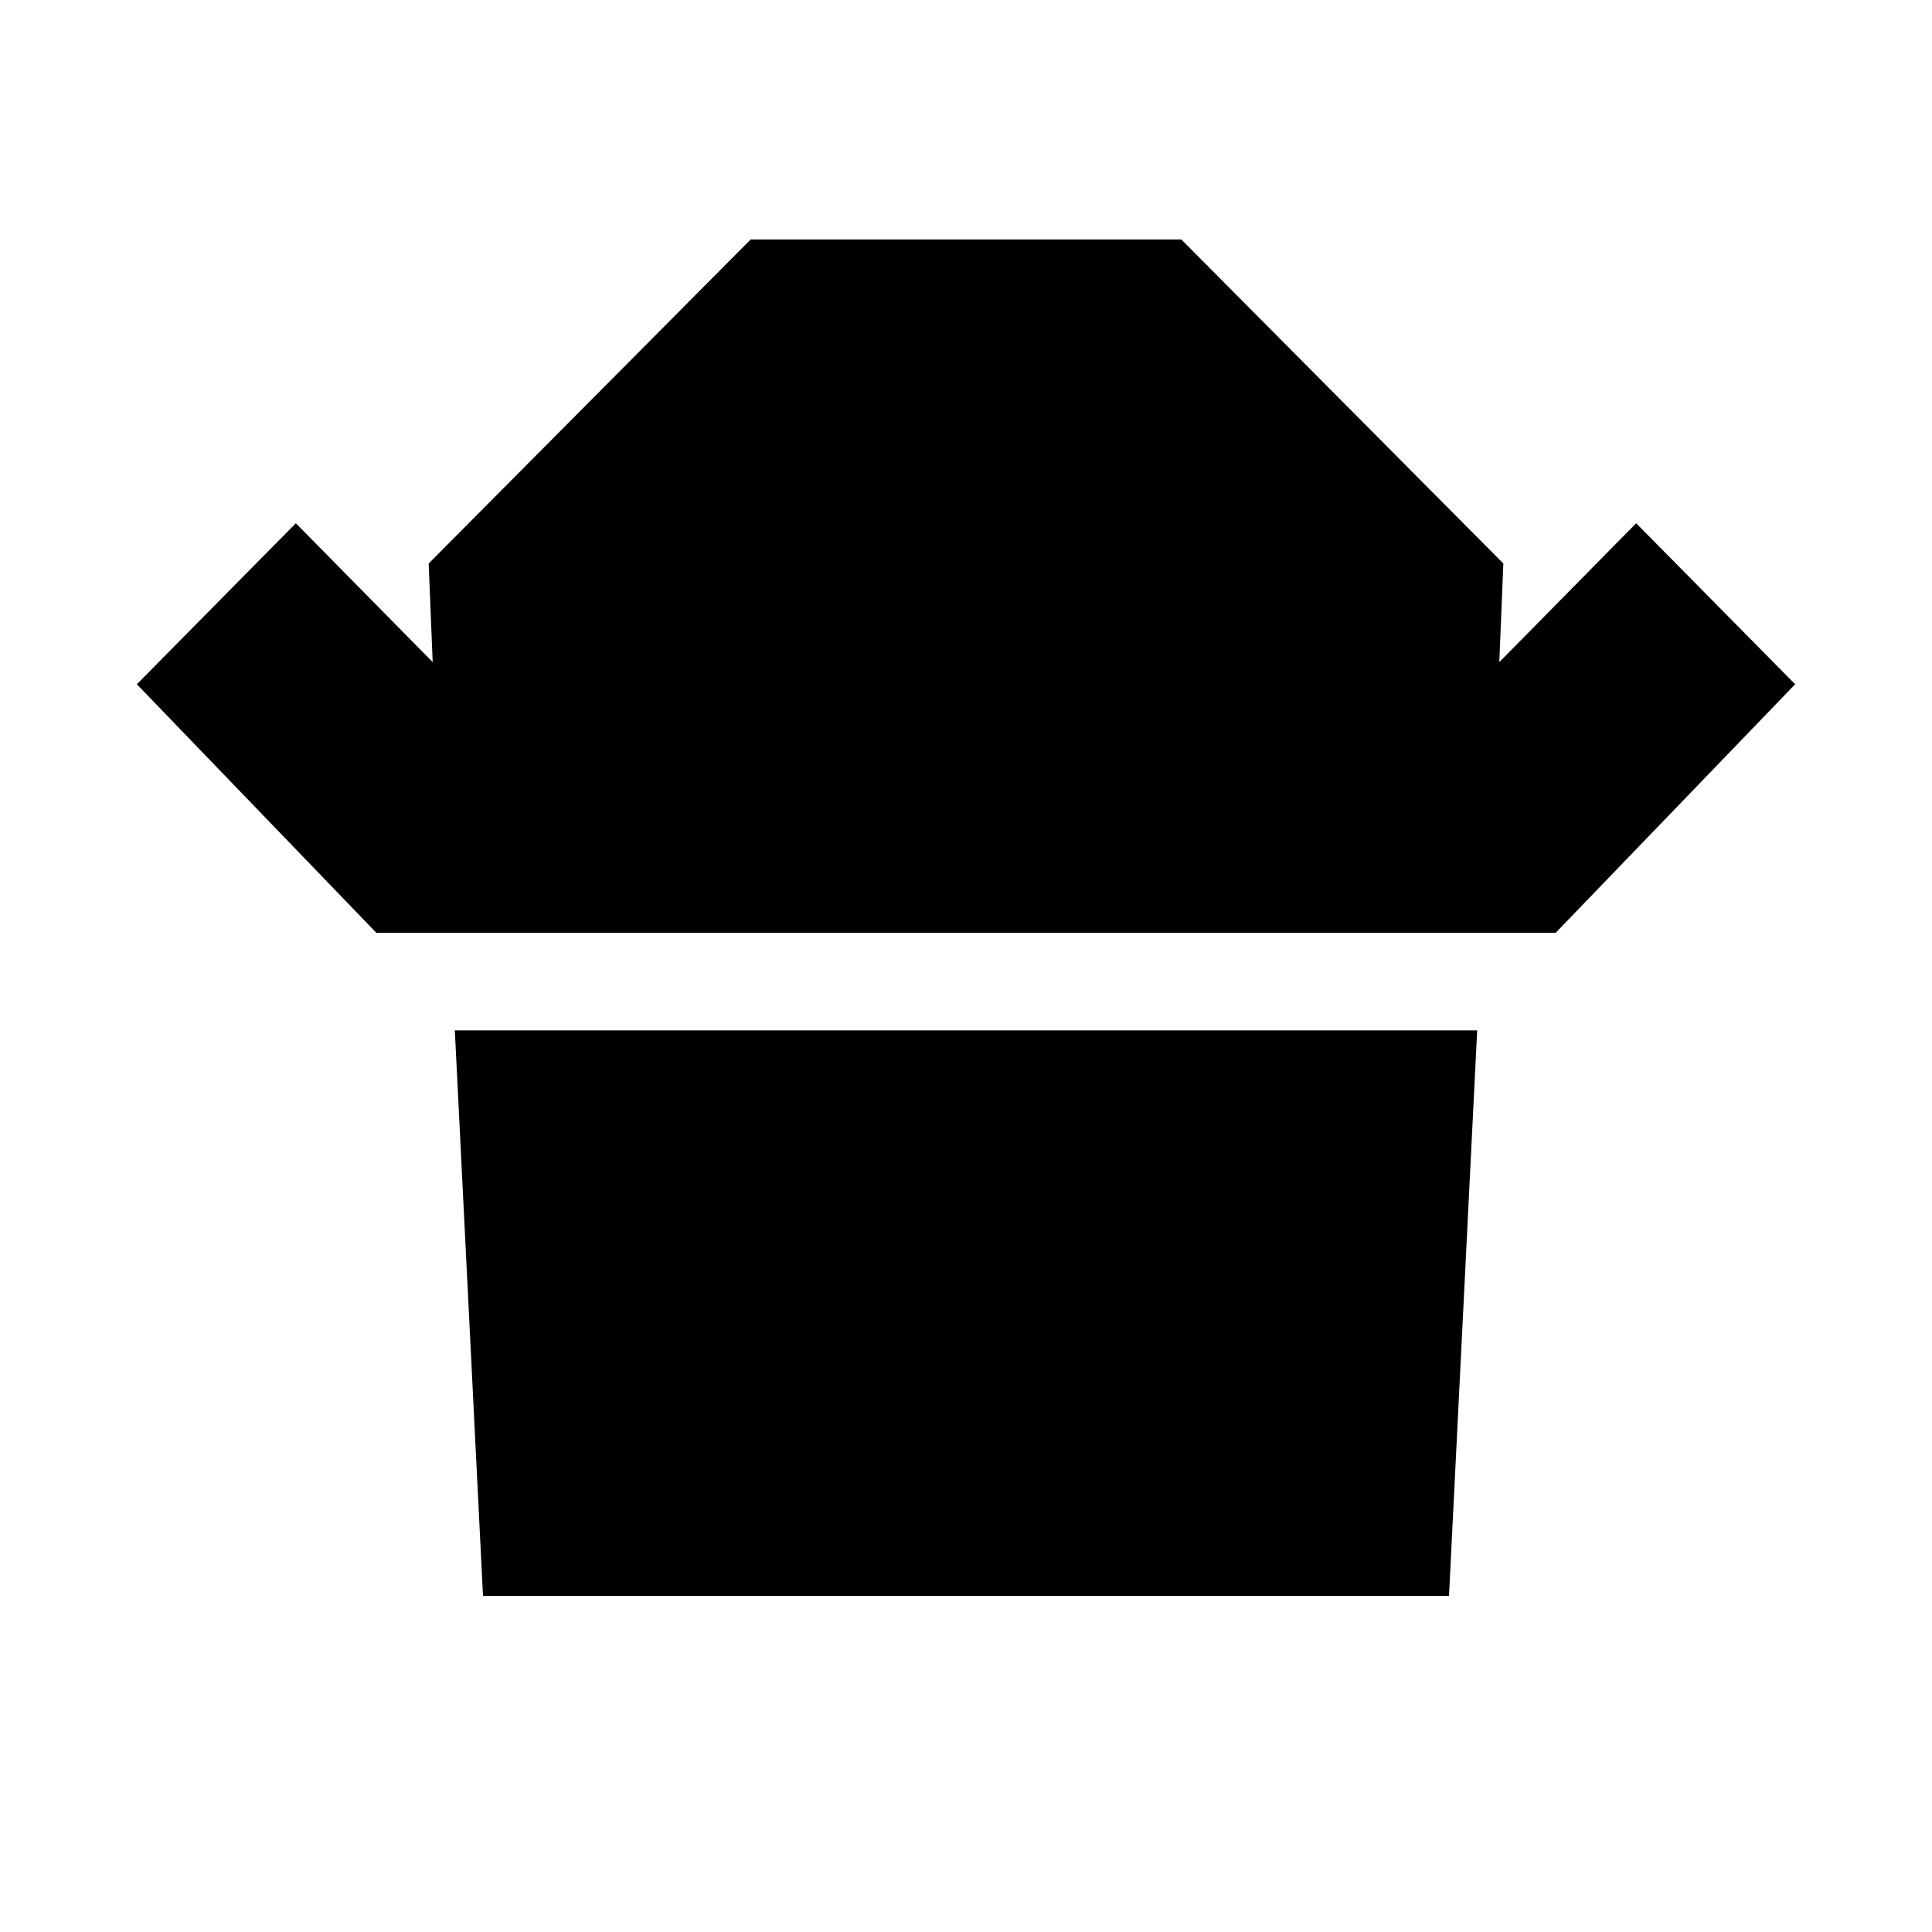 <svg xmlns="http://www.w3.org/2000/svg" height="20" viewBox="0 -960 960 960" width="20"><path d="M187-496.5 68-620l79-80 68 69-2-49 160-161h214l160 161-2 49 68-69 79 80-119 123.5H187ZM240-167l-14-281h508l-14 281H240Z"/></svg>